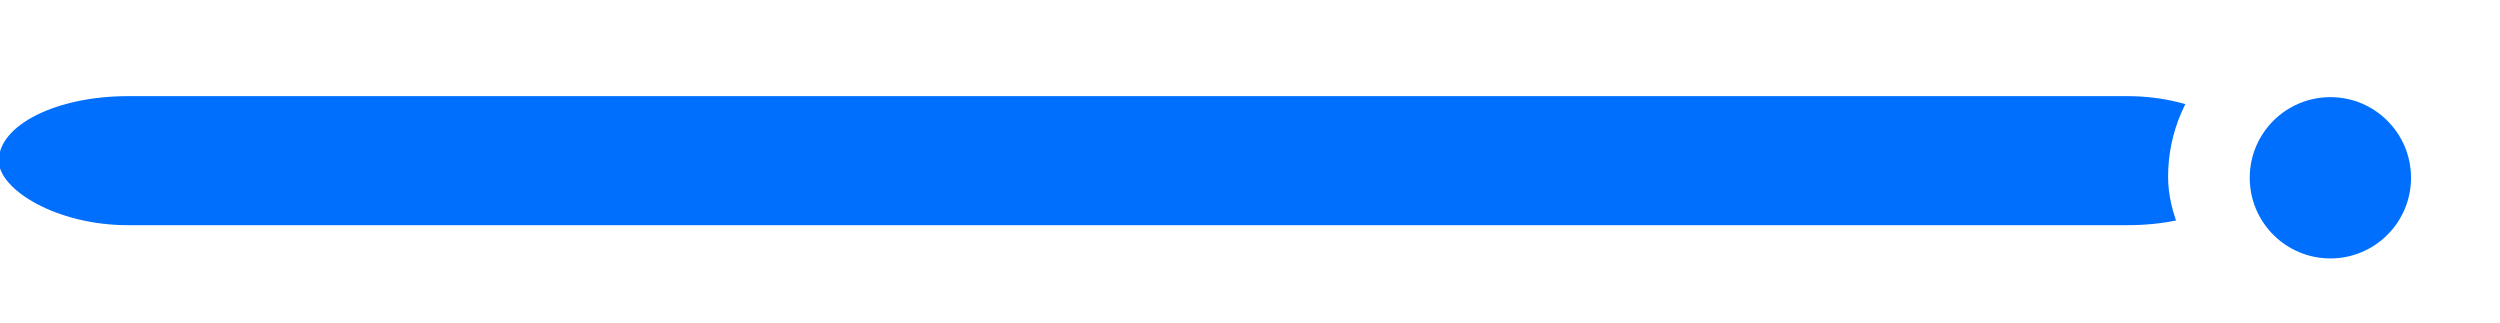 <svg width="310" height="40" viewBox="0 0 310 40" fill="none" xmlns="http://www.w3.org/2000/svg" xmlns:xlink="http://www.w3.org/1999/xlink">
<rect  x="-0.157" y="11.922" width="280" height="16" rx="16" fill="#006FFD"/>
<g filter="url(#filterI147_1512;147_1480)">
<rect  x="269.843" y="-0.078" width="40" height="40" rx="32" fill="#FFFFFF"/>
<circle cx="289.967" cy="20.046" r="10" fill="#006FFD"/>
</g>
<defs>
<filter id="filterI147_1512;147_1480" x="263.843" y="-6.078" width="32" height="32" filterUnits="userSpaceOnUse" color-interpolation-filters="sRGB">
<feFlood flood-opacity="0" result="BackgroundImageFix"/>
<feColorMatrix in="SourceAlpha" type="matrix" values="0 0 0 0 0 0 0 0 0 0 0 0 0 0 0 0 0 0 127 0" result="hardAlpha"/>
<feMorphology radius="0" operator="dilate" in="SourceAlpha" result="0dropshadow"/>
<feOffset dx="-1" dy="2"/>
<feGaussianBlur stdDeviation="3"/>
<feComposite in2="hardAlpha" operator="out"/>
<feColorMatrix type="matrix" values="0 0 0 0 0 0 0 0 0 0 0 0 0 0 0 0 0 0 0.15 0"/>
<feBlend mode="normal" in2="BackgroundImageFix" result="0dropshadow"/>
<feBlend mode="normal" in="SourceGraphic" in2="0dropshadow" result="shape"/>
</filter>
</defs>
</svg>

